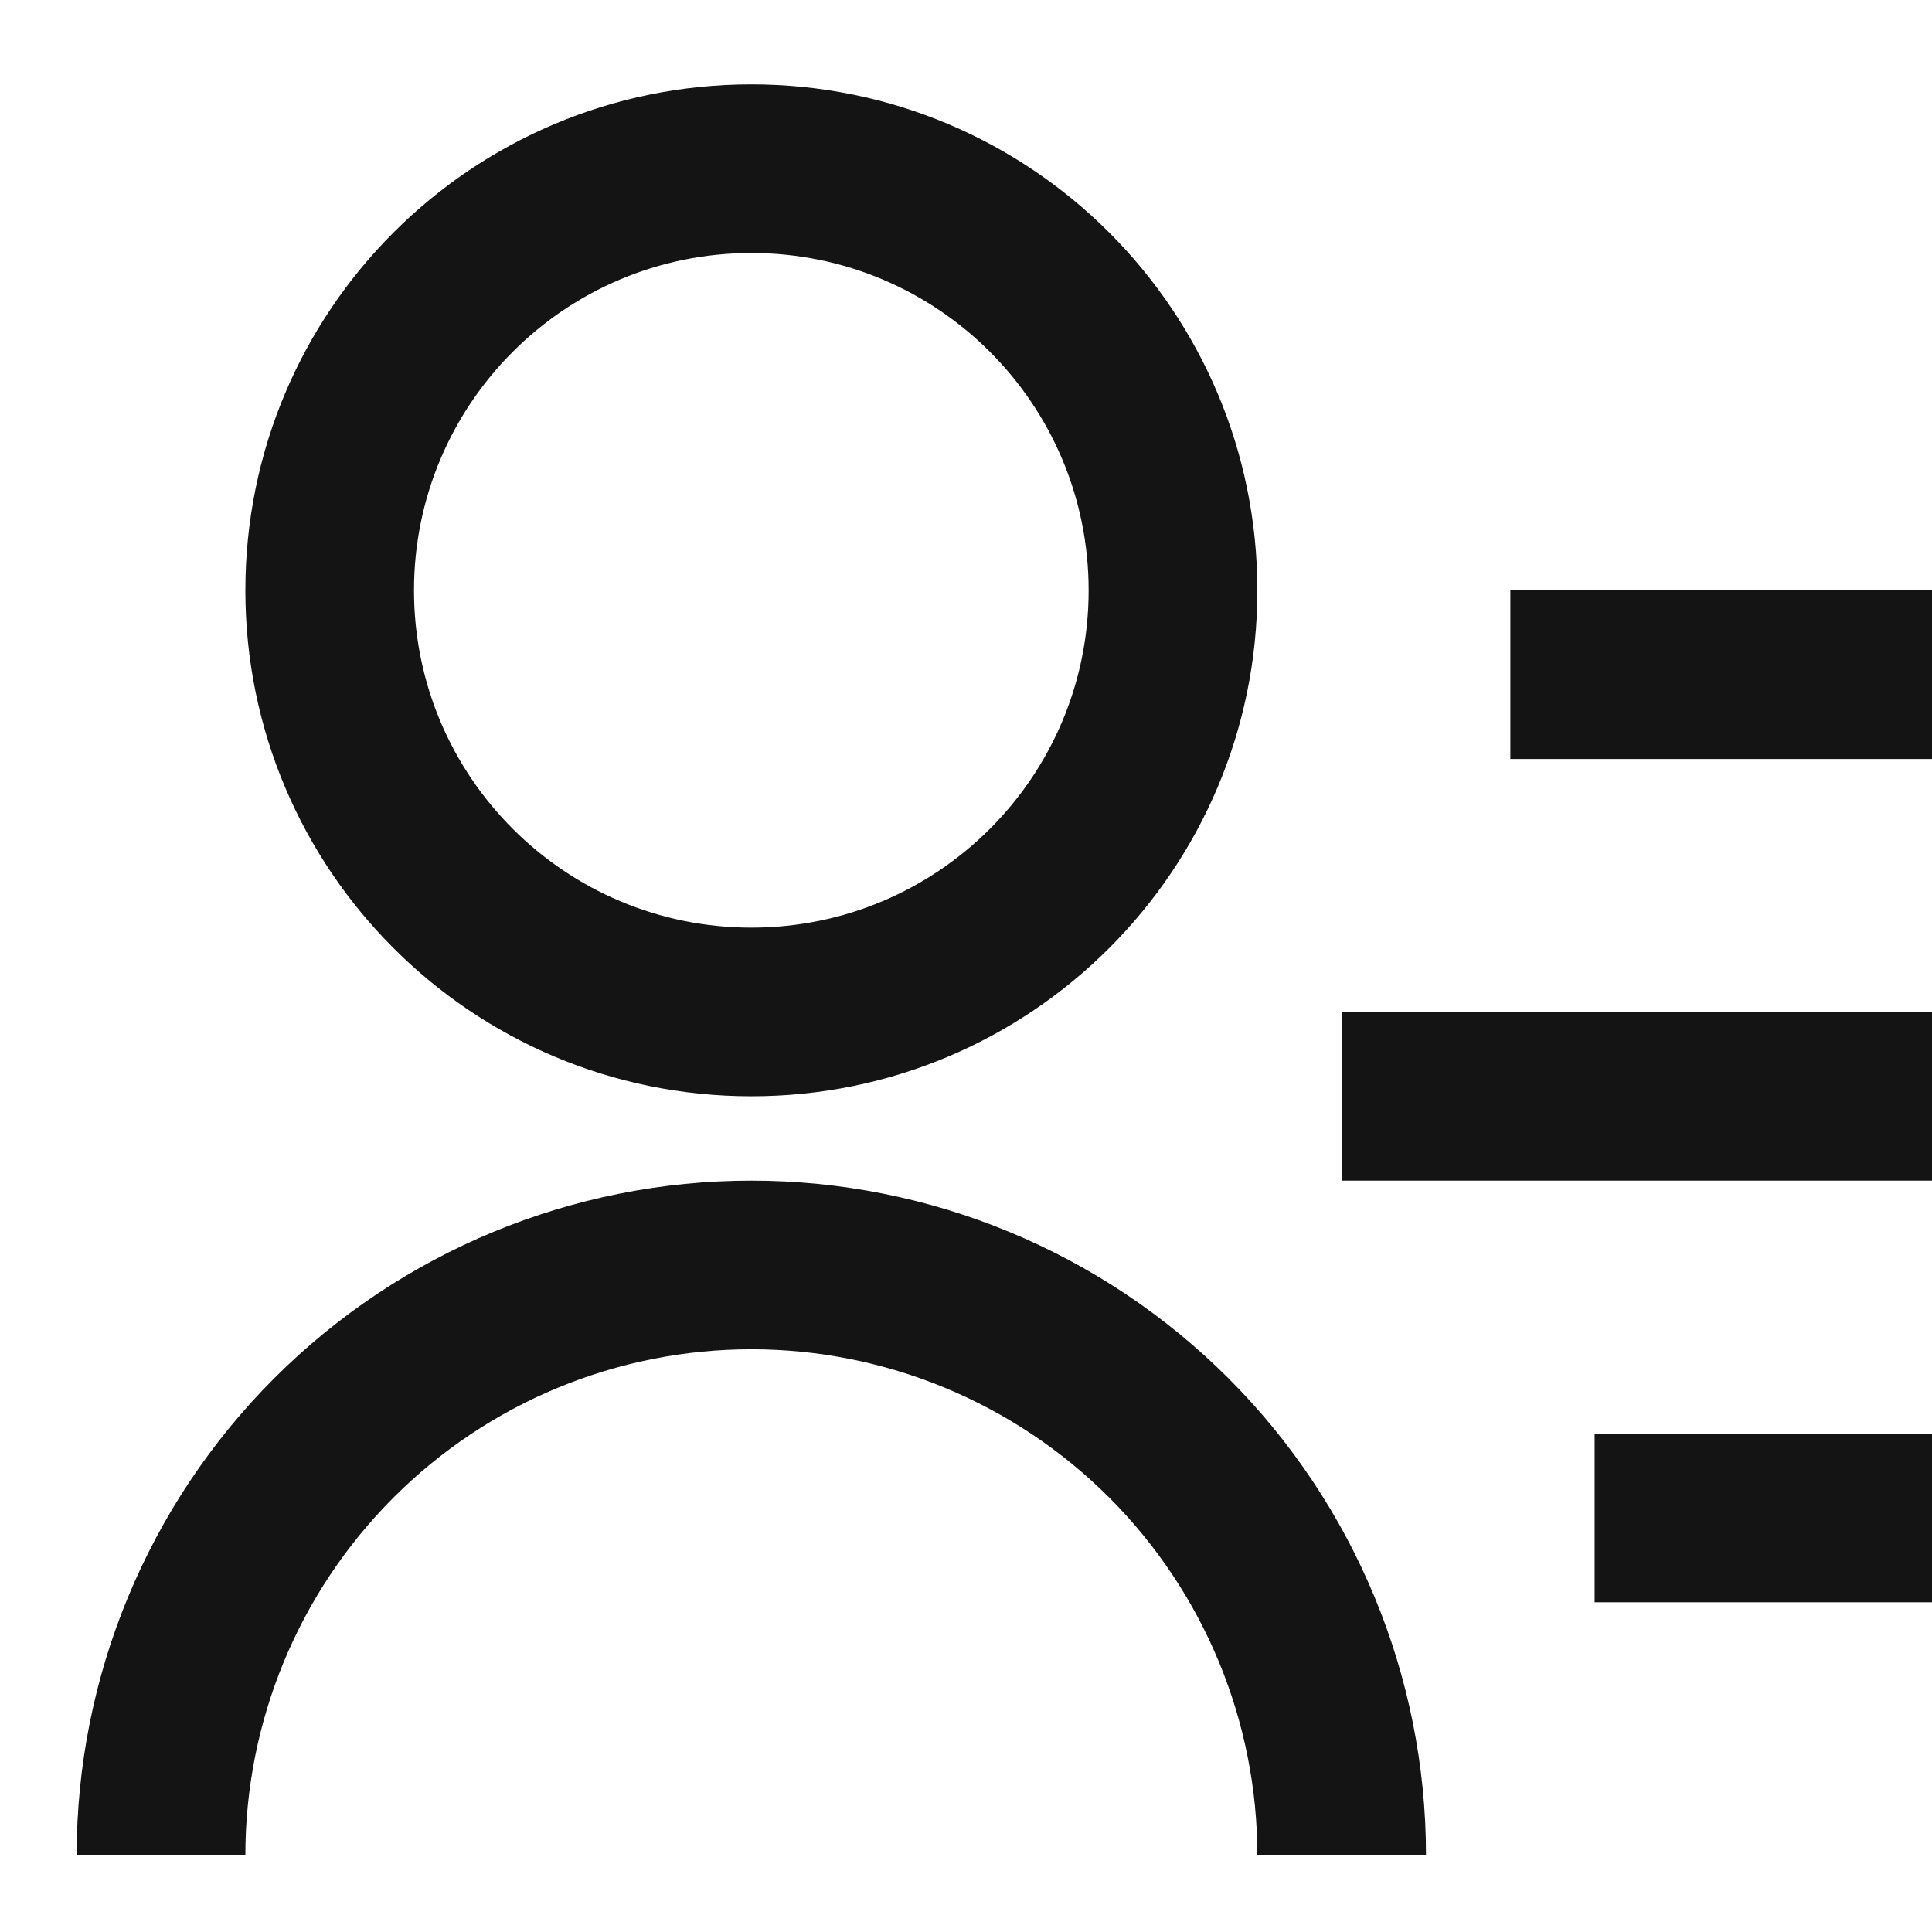 <svg width="21" height="21" viewBox="0 0 21 21" fill="none" xmlns="http://www.w3.org/2000/svg">
<path d="M16.417 6.417H21V8.25H16.417V6.417ZM14.583 11H21V12.833H14.583V11ZM17.333 15.583H21V17.416H17.333V15.583ZM0.833 20.166C0.833 18.222 1.606 16.356 2.981 14.981C4.356 13.606 6.222 12.833 8.167 12.833C10.112 12.833 11.977 13.606 13.352 14.981C14.727 16.356 15.5 18.222 15.5 20.166H13.667C13.667 18.708 13.087 17.309 12.056 16.277C11.024 15.246 9.625 14.666 8.167 14.666C6.708 14.666 5.309 15.246 4.278 16.277C3.246 17.309 2.667 18.708 2.667 20.166H0.833ZM8.167 11.916C5.128 11.916 2.667 9.455 2.667 6.417C2.667 3.378 5.128 0.917 8.167 0.917C11.205 0.917 13.667 3.378 13.667 6.417C13.667 9.455 11.205 11.916 8.167 11.916ZM8.167 10.083C10.193 10.083 11.833 8.442 11.833 6.417C11.833 4.391 10.193 2.75 8.167 2.75C6.141 2.75 4.5 4.391 4.5 6.417C4.5 8.442 6.141 10.083 8.167 10.083Z" fill="#141414"/>
</svg>
